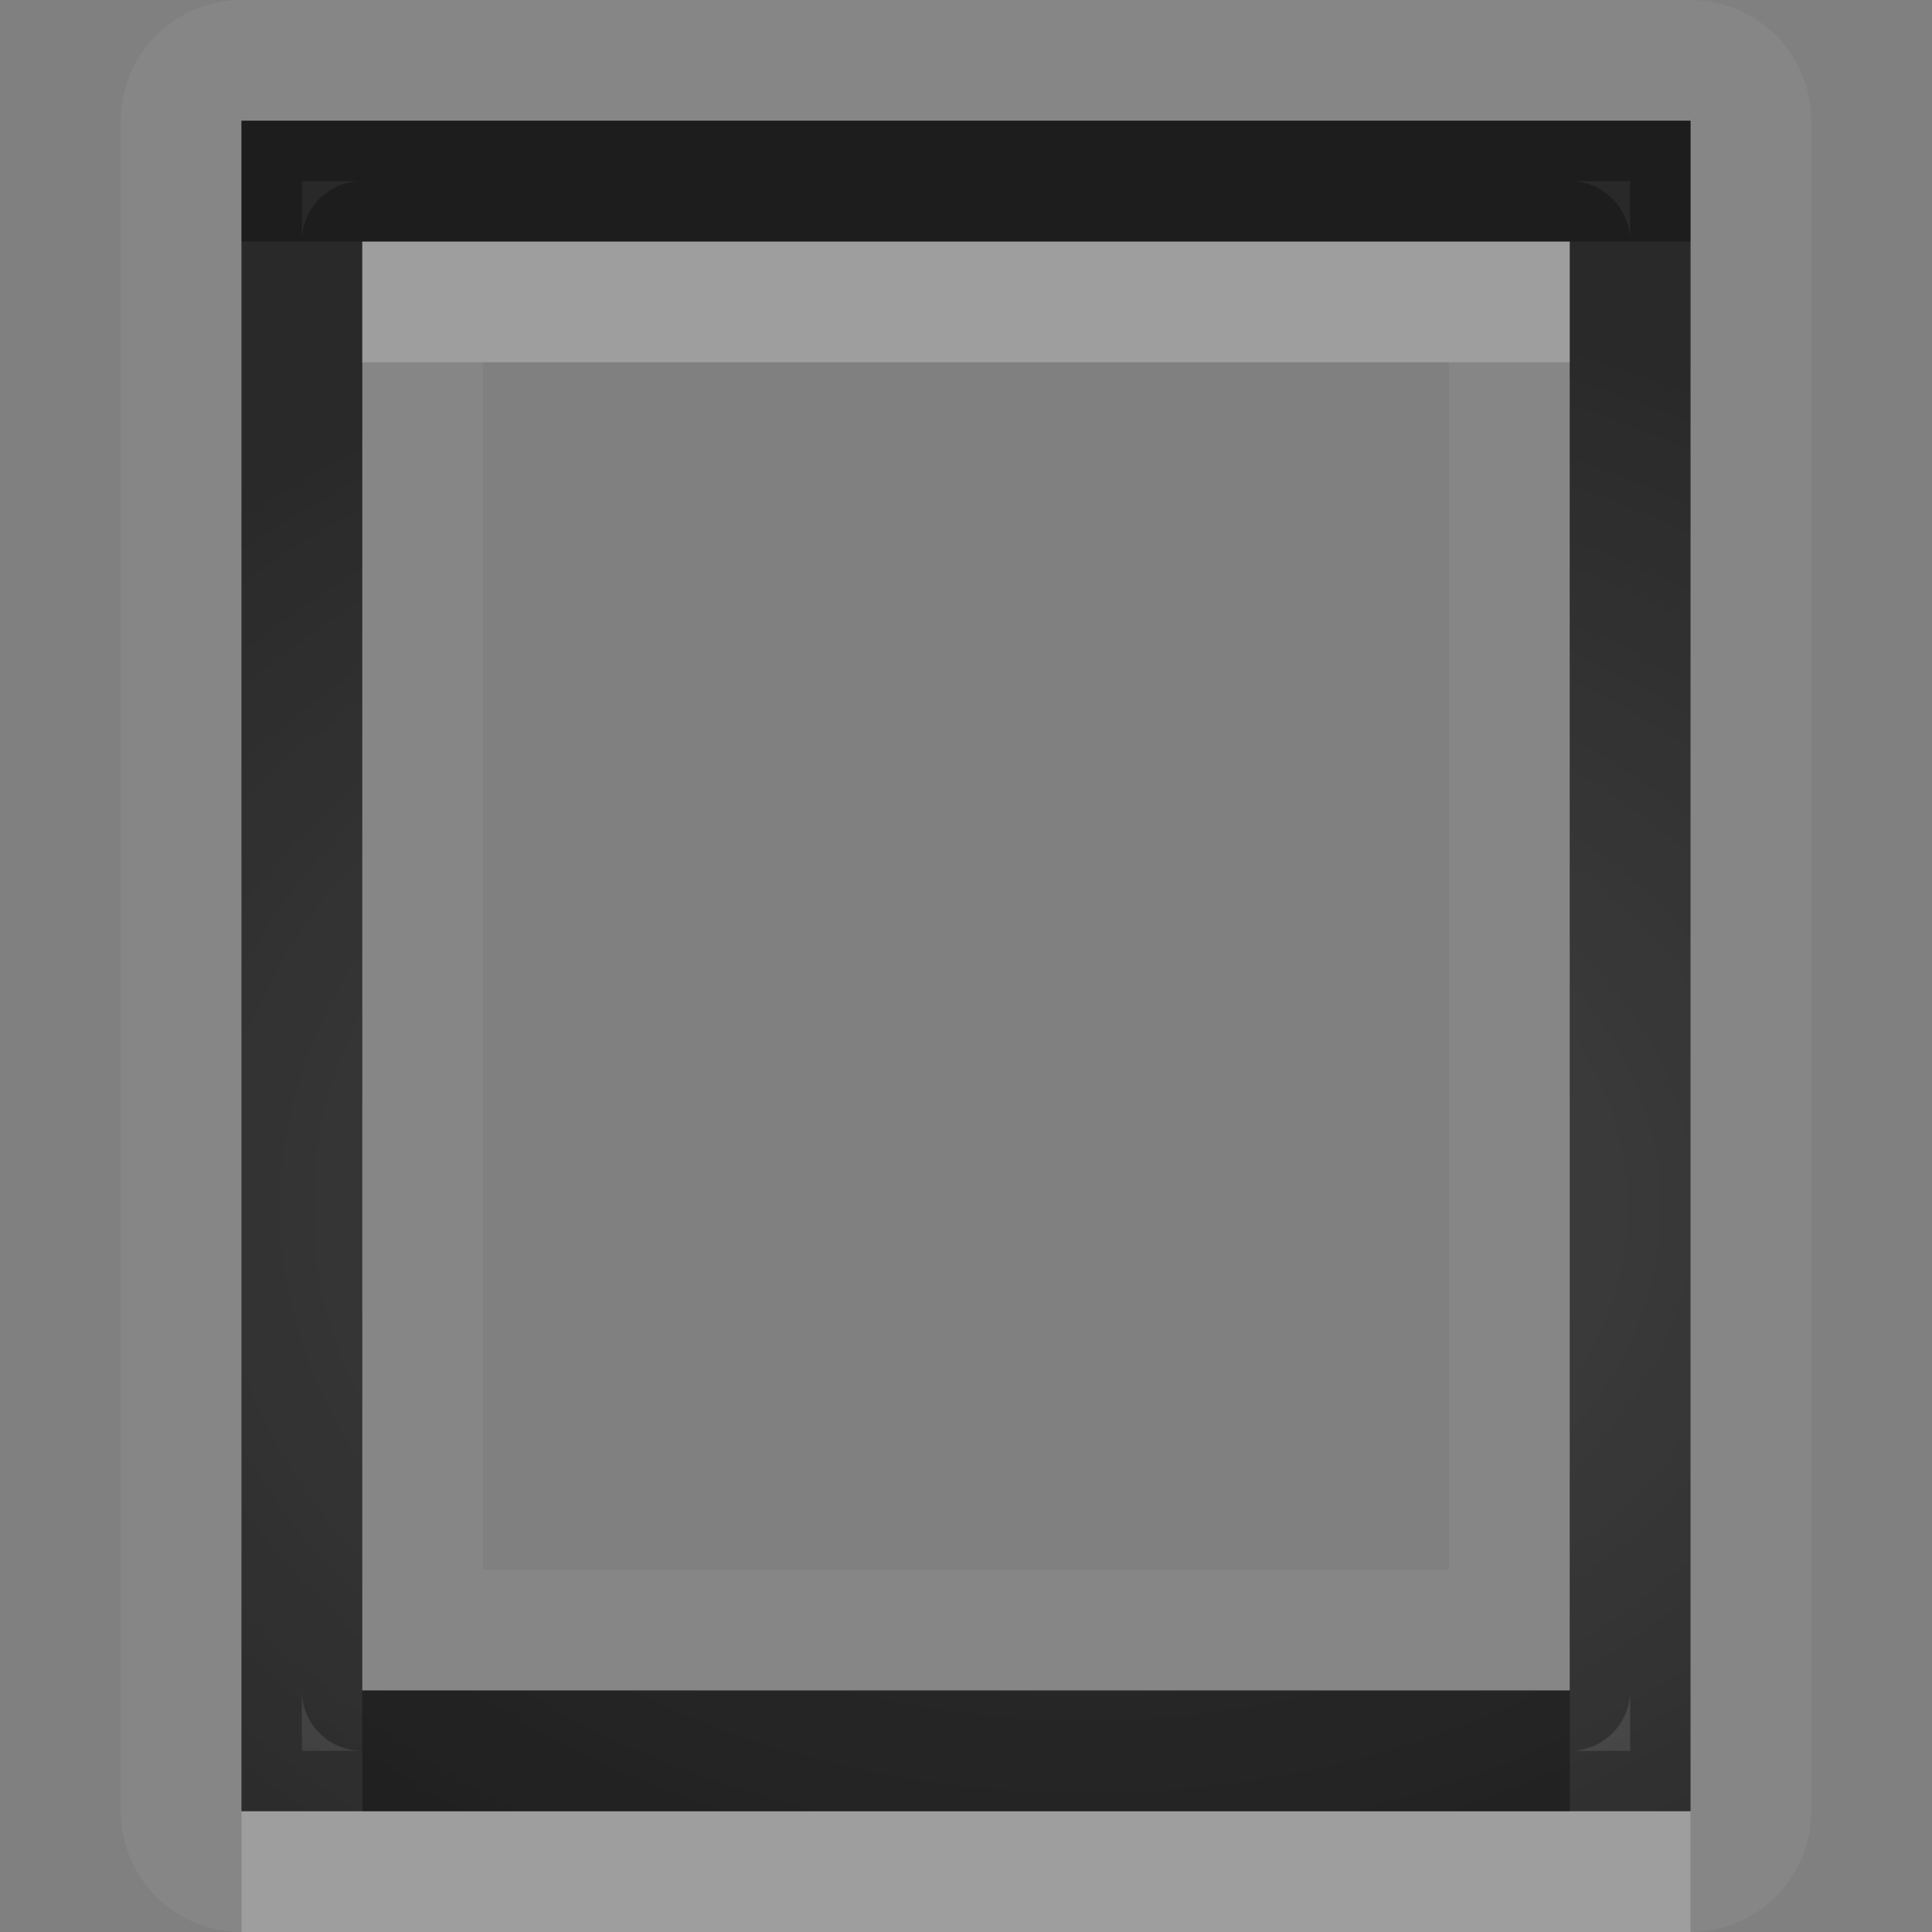 <?xml version="1.0" encoding="UTF-8"?>
<svg id="svg30" width="16" height="16" version="1.1" xmlns="http://www.w3.org/2000/svg" xmlns:cc="http://creativecommons.org/ns#" xmlns:dc="http://purl.org/dc/elements/1.1/" xmlns:rdf="http://www.w3.org/1999/02/22-rdf-syntax-ns#">
 <rect width="100%" height="100%" fill="#808080" stroke="none"/>
 <defs id="defs7">
  <radialGradient id="gr0" cx="9" cy="10" r="11" gradientTransform="matrix(1 0 0 .727 0 2.727)" gradientUnits="userSpaceOnUse">
   <stop id="stop2" stop-opacity=".235" offset="0"/>
   <stop id="stop4" stop-opacity=".549" offset="1"/>
  </radialGradient>
 </defs>
 <path id="path9" d="m2 0a1 1 0 0 0-1 1v14a1 1 0 0 0 1 1h12a1 1 0 0 0 1-1v-14a1 1 0 0 0-1-1h-3-3-3-3zm0 1h3 3 3 3v14h-12v-14zm1 1v12h10v-12h-3-2-2.5-2.5zm1 1h1.5 2.5 2 2v10h-8v-10z" fill="#fff" opacity=".05"/>
 <path id="base" d="m2 1v14h12v-14h-9zm1 1h10v12h-10z" fill="url(#gr0)"/>
 <path id="path15" d="m2 1v14h12v-14h-3-3-3-3zm0.5 0.5h0.5a0.5 0.5 0 0 0-0.5 0.5v-0.5zm10.5 0h0.5v0.5a0.5 0.5 0 0 0-0.5-0.5zm-10 0.5h2.5 2.5 2 3v12h-10v-12zm-0.5 12a0.5 0.5 0 0 0 0.5 0.5h-0.5v-0.5zm11 0v0.5h-0.5a0.5 0.5 0 0 0 0.5-0.5z" opacity=".3"/>
 <path id="path20" d="m3 2v1h2.5 2.5 2 3v-1h-2-1-2-2.5-0.5-2zm-1 13v1h12v-1h-1-10-1z" fill="#fff" opacity=".2"/>
 <path id="path25" d="m2 1v1h1 2 0.5 2.5 3 2 1v-1h-3-3-3-3zm1 13v1h10v-1h-10z" opacity=".3"/>
</svg>
